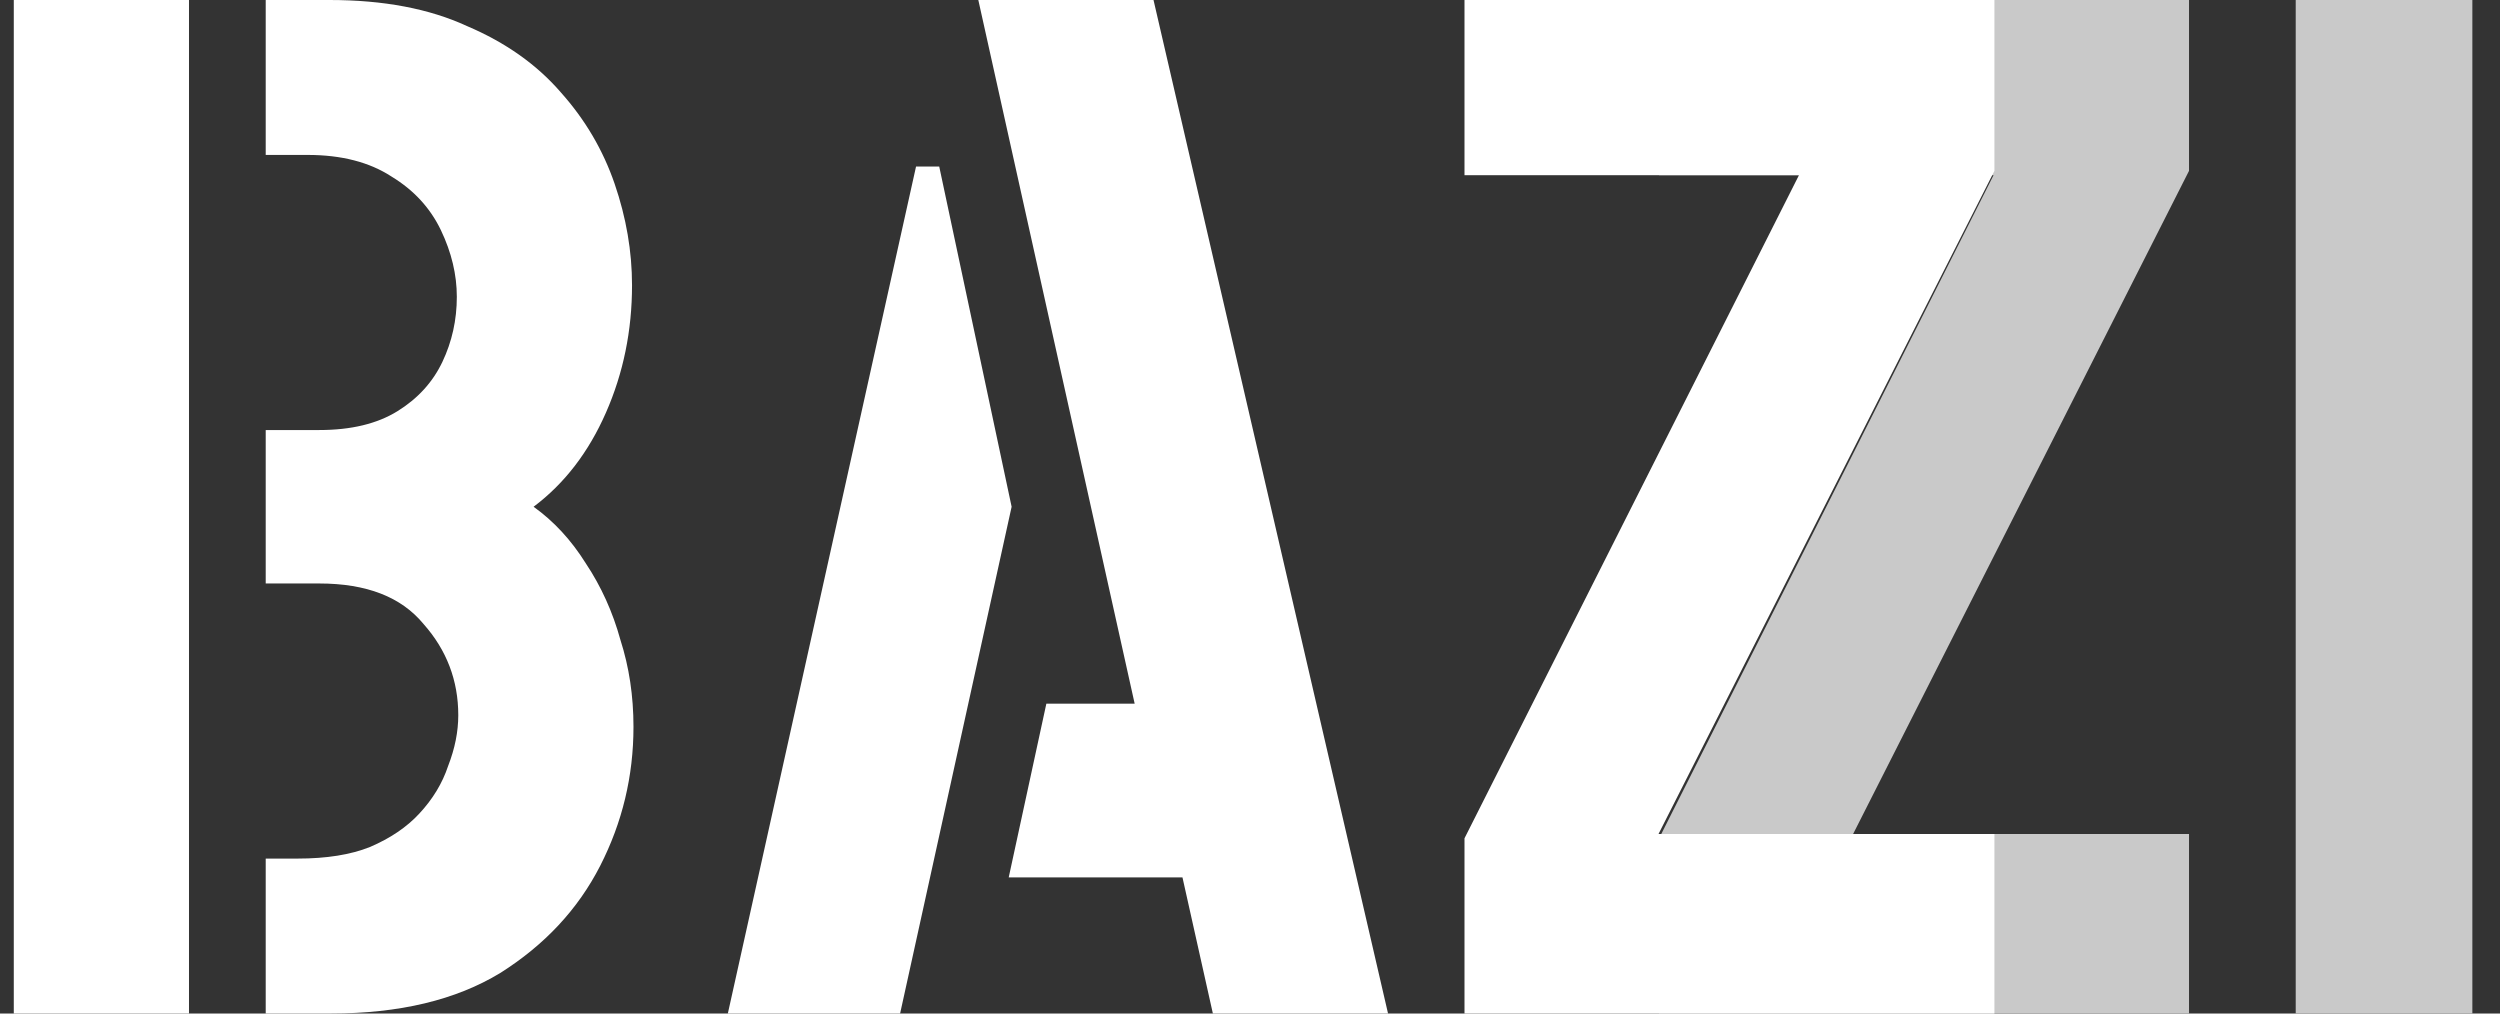 <svg width="74" height="30" viewBox="0 0 74 30" fill="none" xmlns="http://www.w3.org/2000/svg">
<rect x="0" y="0" width="74" height="30" fill="#333333" stroke="none"/>
<path d="M67.953 30V0H73.182V30H67.953Z" fill="#C9C9C9"/>
<path d="M49.109 30V24.814L59.009 5.186H49.109V0H64.795V5.057L54.852 24.686H64.795V30H49.109Z" fill="#C9C9C9"/>
<path d="M43.349 30V24.814L53.249 5.186H43.349V0H59.035V5.057L49.092 24.686H59.035V30H43.349Z" fill="white"/>
<path d="M35.901 30L35.001 25.971H29.858L30.972 20.829H33.586L28.958 0H34.144L41.086 30H35.901ZM21.544 30L27.115 4.929H27.801L29.944 15L26.643 30H21.544Z" fill="white"/>
<path d="M7.865 30V25.414H8.808C9.665 25.414 10.379 25.3 10.951 25.071C11.551 24.814 12.037 24.486 12.408 24.086C12.808 23.657 13.094 23.186 13.265 22.671C13.465 22.157 13.565 21.657 13.565 21.171C13.565 20.143 13.222 19.243 12.537 18.471C11.879 17.671 10.851 17.271 9.451 17.271H7.865V12.729H9.451C10.394 12.729 11.165 12.543 11.765 12.171C12.365 11.8 12.808 11.314 13.094 10.714C13.379 10.114 13.522 9.471 13.522 8.786C13.522 8.129 13.365 7.471 13.051 6.814C12.736 6.157 12.251 5.629 11.594 5.229C10.937 4.8 10.108 4.586 9.108 4.586H7.865V0H9.751C11.351 0 12.708 0.257 13.822 0.771C14.965 1.257 15.894 1.914 16.608 2.743C17.322 3.543 17.851 4.443 18.194 5.443C18.537 6.443 18.708 7.443 18.708 8.443C18.708 9.786 18.451 11.043 17.936 12.214C17.422 13.386 16.708 14.314 15.794 15C16.394 15.429 16.908 15.986 17.337 16.671C17.794 17.357 18.137 18.114 18.365 18.943C18.622 19.743 18.751 20.6 18.751 21.514C18.751 22.971 18.422 24.343 17.765 25.629C17.108 26.914 16.122 27.971 14.808 28.8C13.494 29.6 11.822 30 9.794 30H7.865ZM0.408 30V0H5.594V30H0.408Z" fill="white"/>
</svg>
